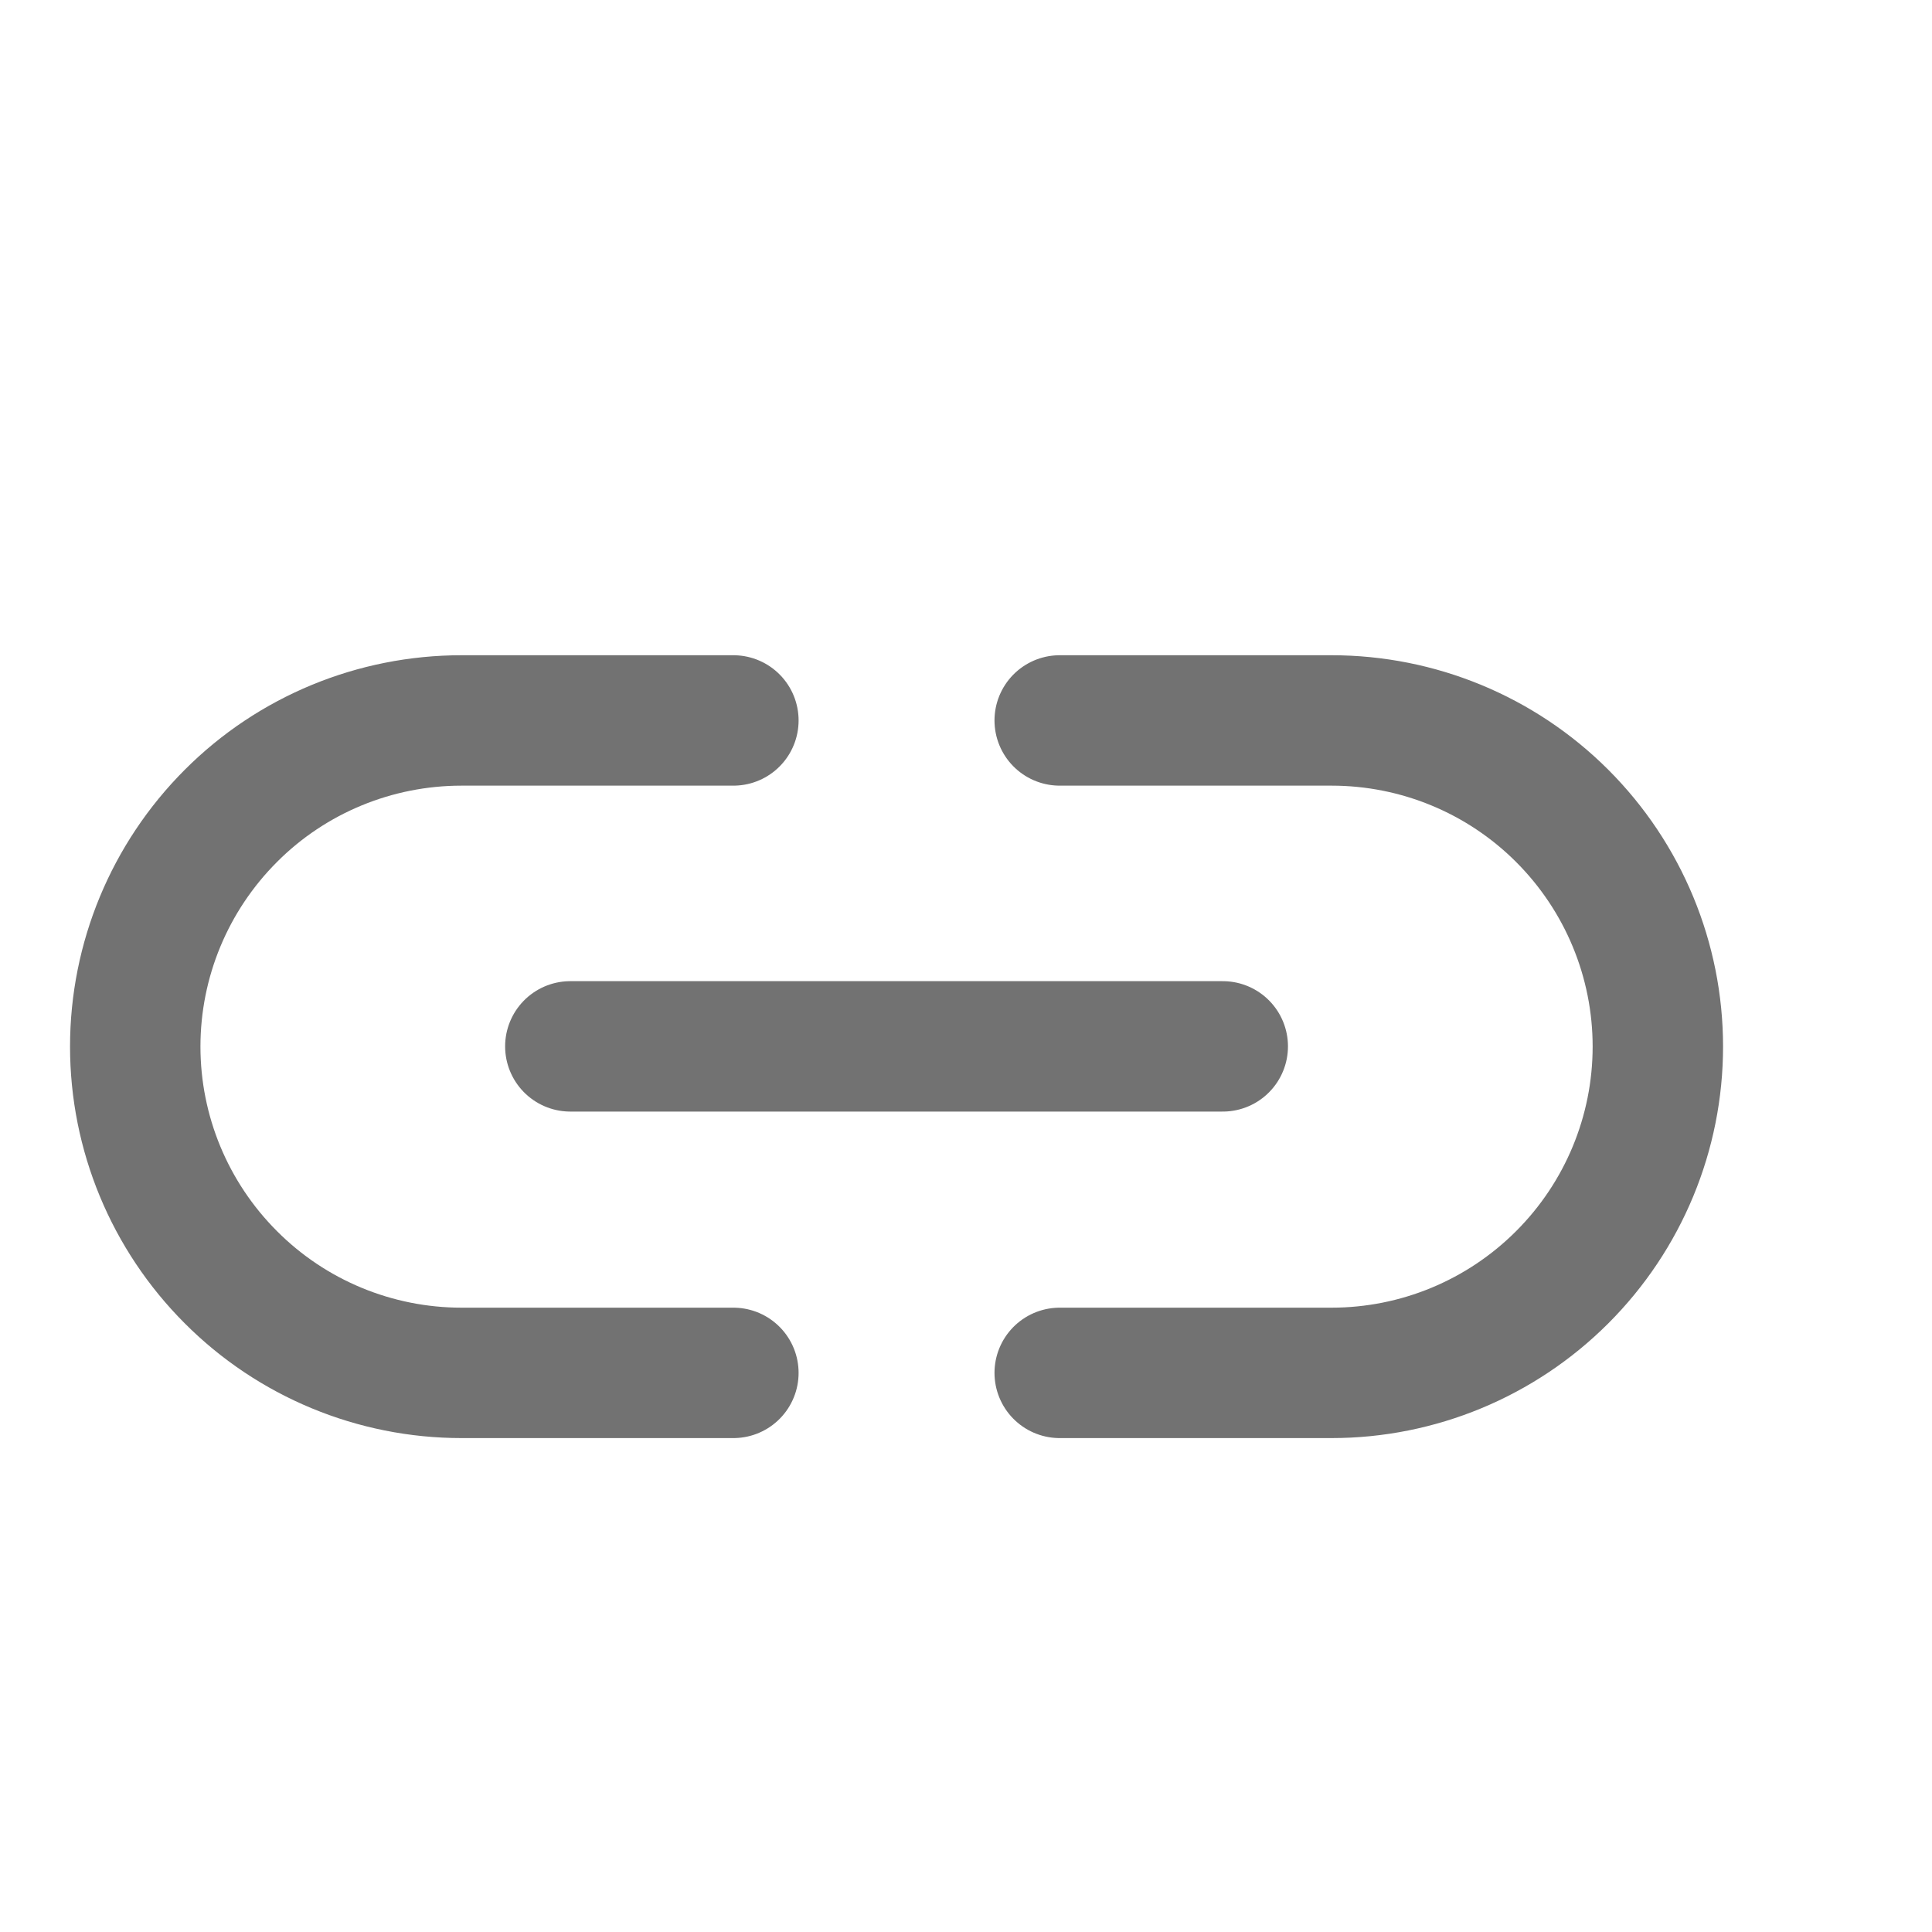<svg width="10" height="10" viewBox="0 0 10 10" fill="none" xmlns="http://www.w3.org/2000/svg">
<path d="M2.952 5.416H6.329" stroke="#727272" stroke-width="0.675" stroke-linecap="round" stroke-linejoin="round"/>
<path d="M3.796 7.106H2.389C1.941 7.106 1.511 6.928 1.195 6.611C0.878 6.294 0.7 5.865 0.7 5.417C0.7 4.969 0.878 4.54 1.195 4.223C1.511 3.906 1.941 3.729 2.389 3.729H3.796" stroke="#727272" stroke-width="0.675" stroke-linecap="round" stroke-linejoin="round"/>
<path d="M5.485 7.106H6.892C7.34 7.106 7.769 6.928 8.086 6.611C8.403 6.294 8.581 5.865 8.581 5.417C8.581 4.969 8.403 4.54 8.086 4.223C7.769 3.906 7.34 3.729 6.892 3.729H5.485" stroke="#727272" stroke-width="0.675" stroke-linecap="round" stroke-linejoin="round"/>
</svg>
